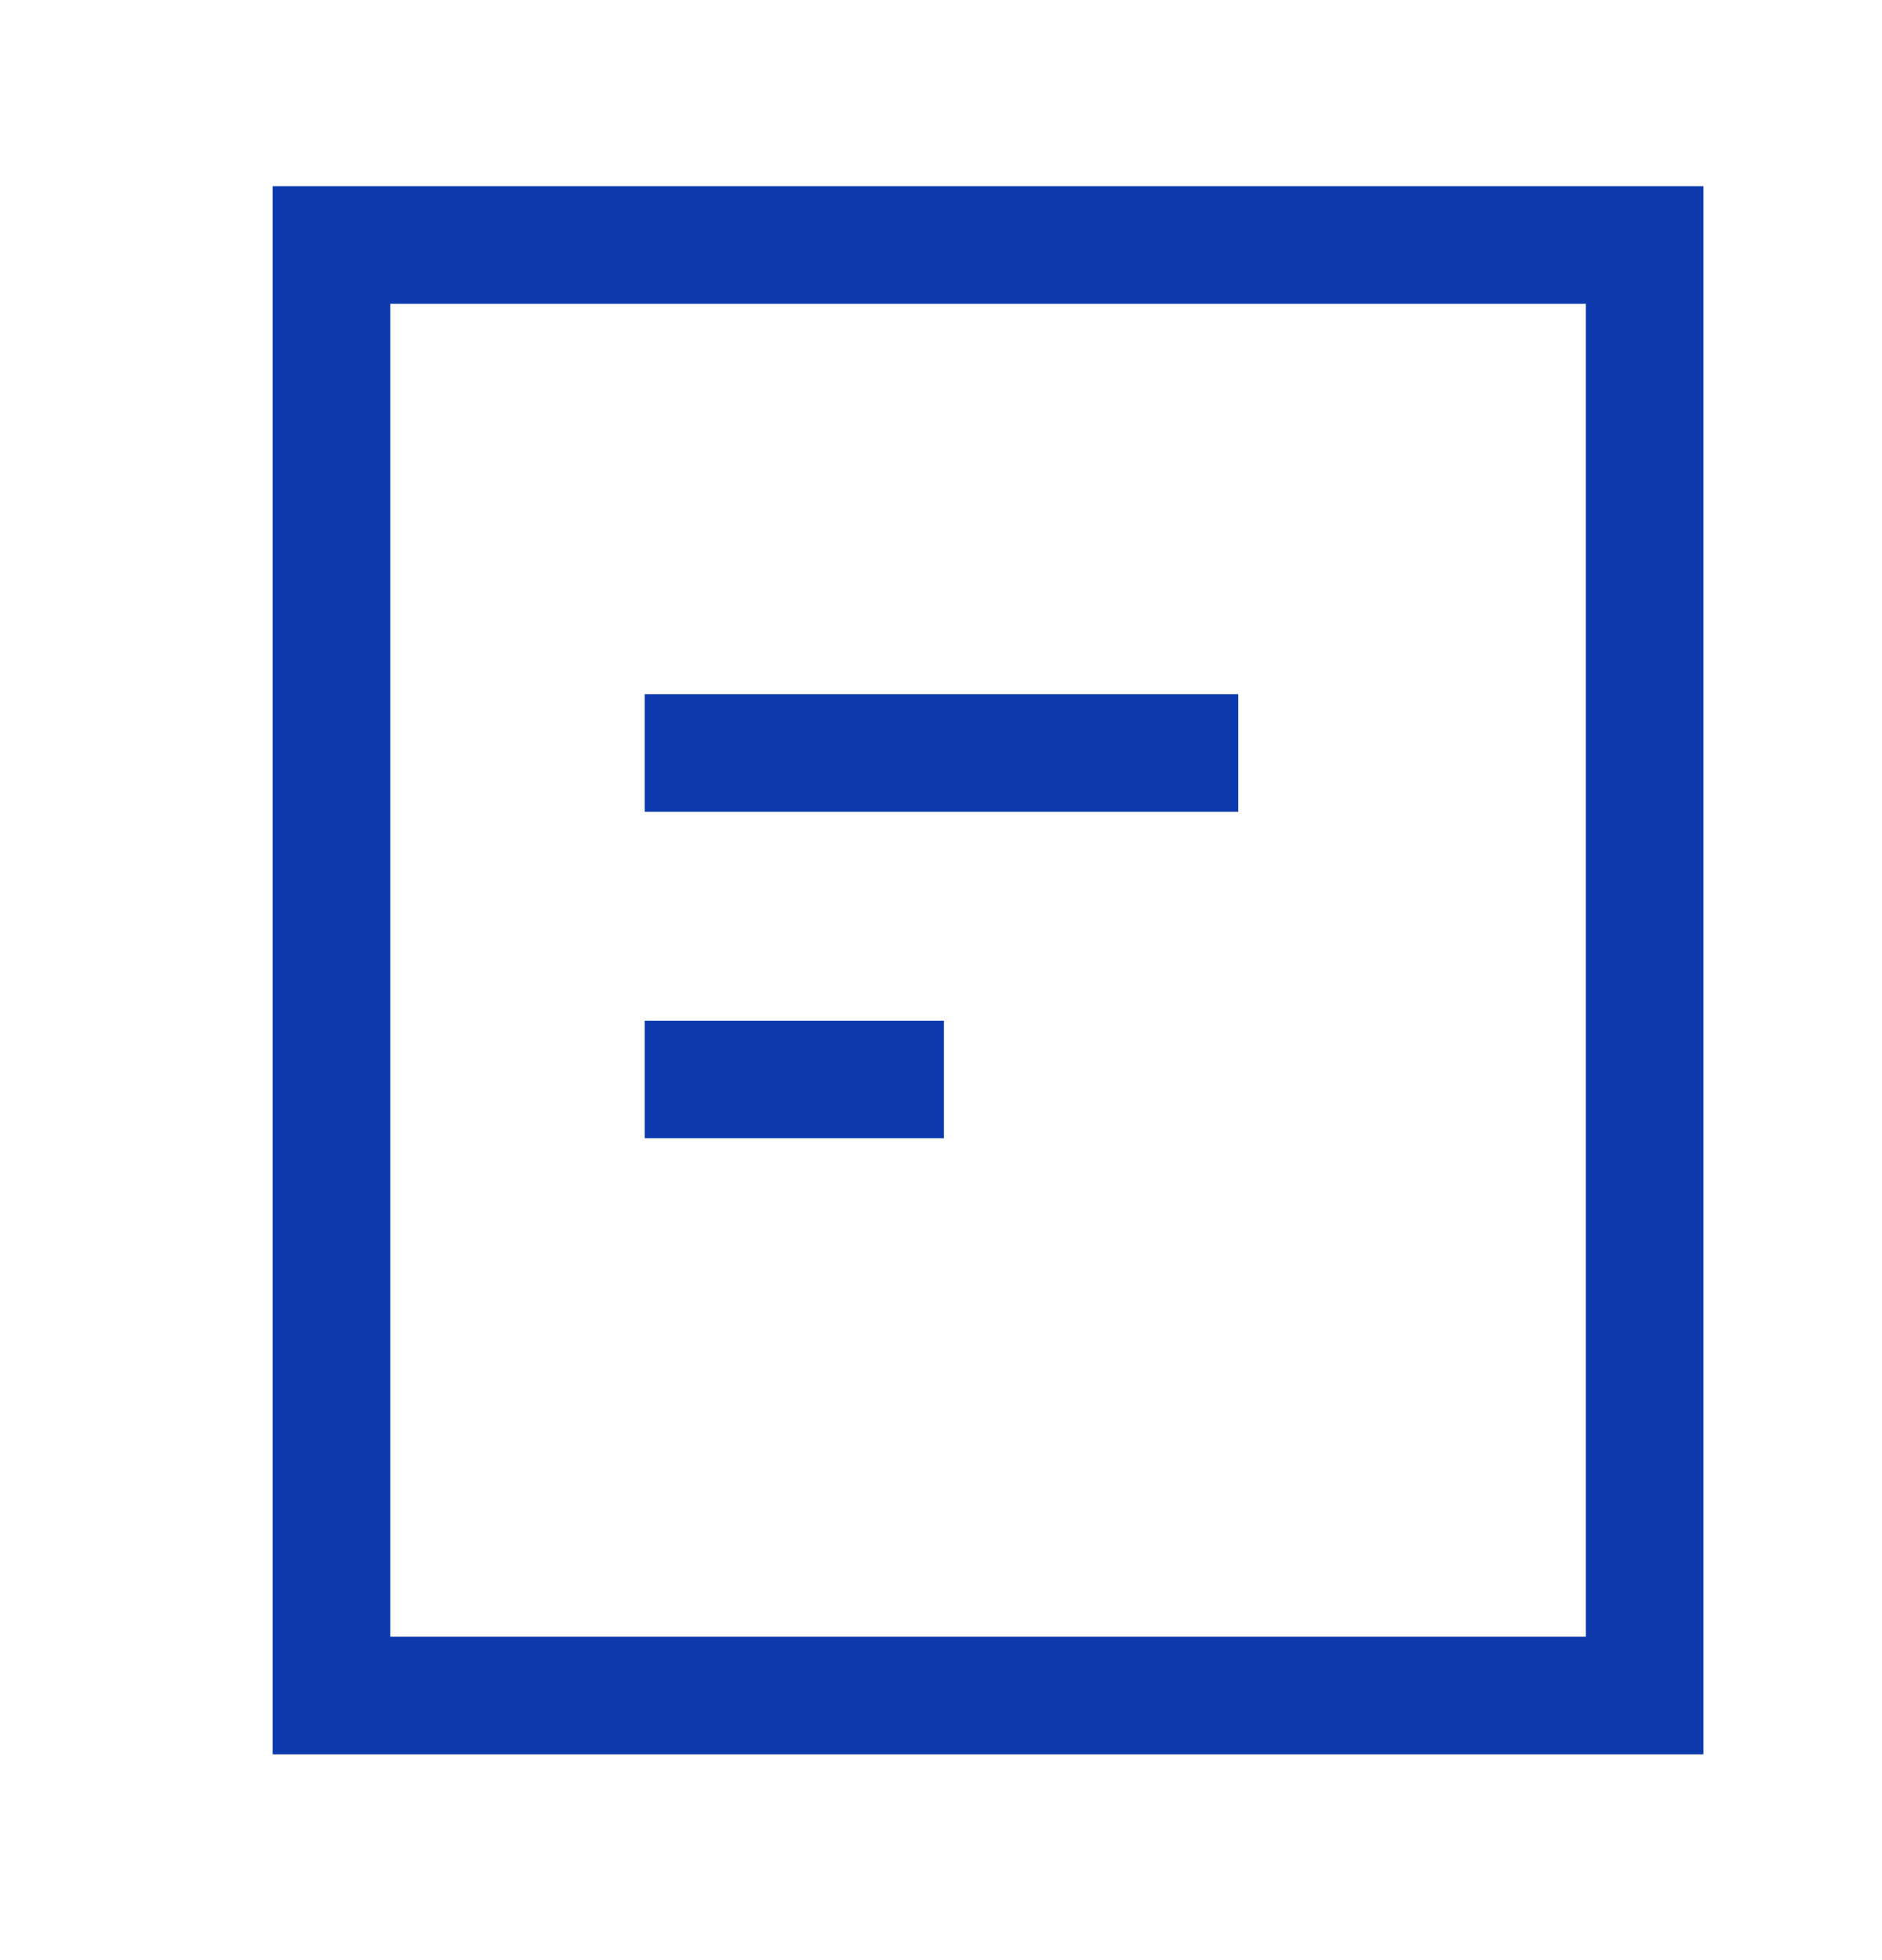 <svg width="24" height="25" viewBox="0 0 24 25" fill="none" xmlns="http://www.w3.org/2000/svg">
<g id="Document">
<path id="Vector" d="M15.041 9.604H8.971" stroke="#0C39AC" stroke-width="1.5" stroke-linecap="square" stroke-linejoin="round"/>
<path id="Vector_2" d="M11.287 13.768H8.971" stroke="#0C39AC" stroke-width="1.5" stroke-linecap="square" stroke-linejoin="round"/>
<path id="Vector_3" d="M4.227 3.125V21.625H20.973V3.125H4.227Z" stroke="#0C39AC" stroke-width="1.5" stroke-linecap="square"/>
</g>
</svg>
